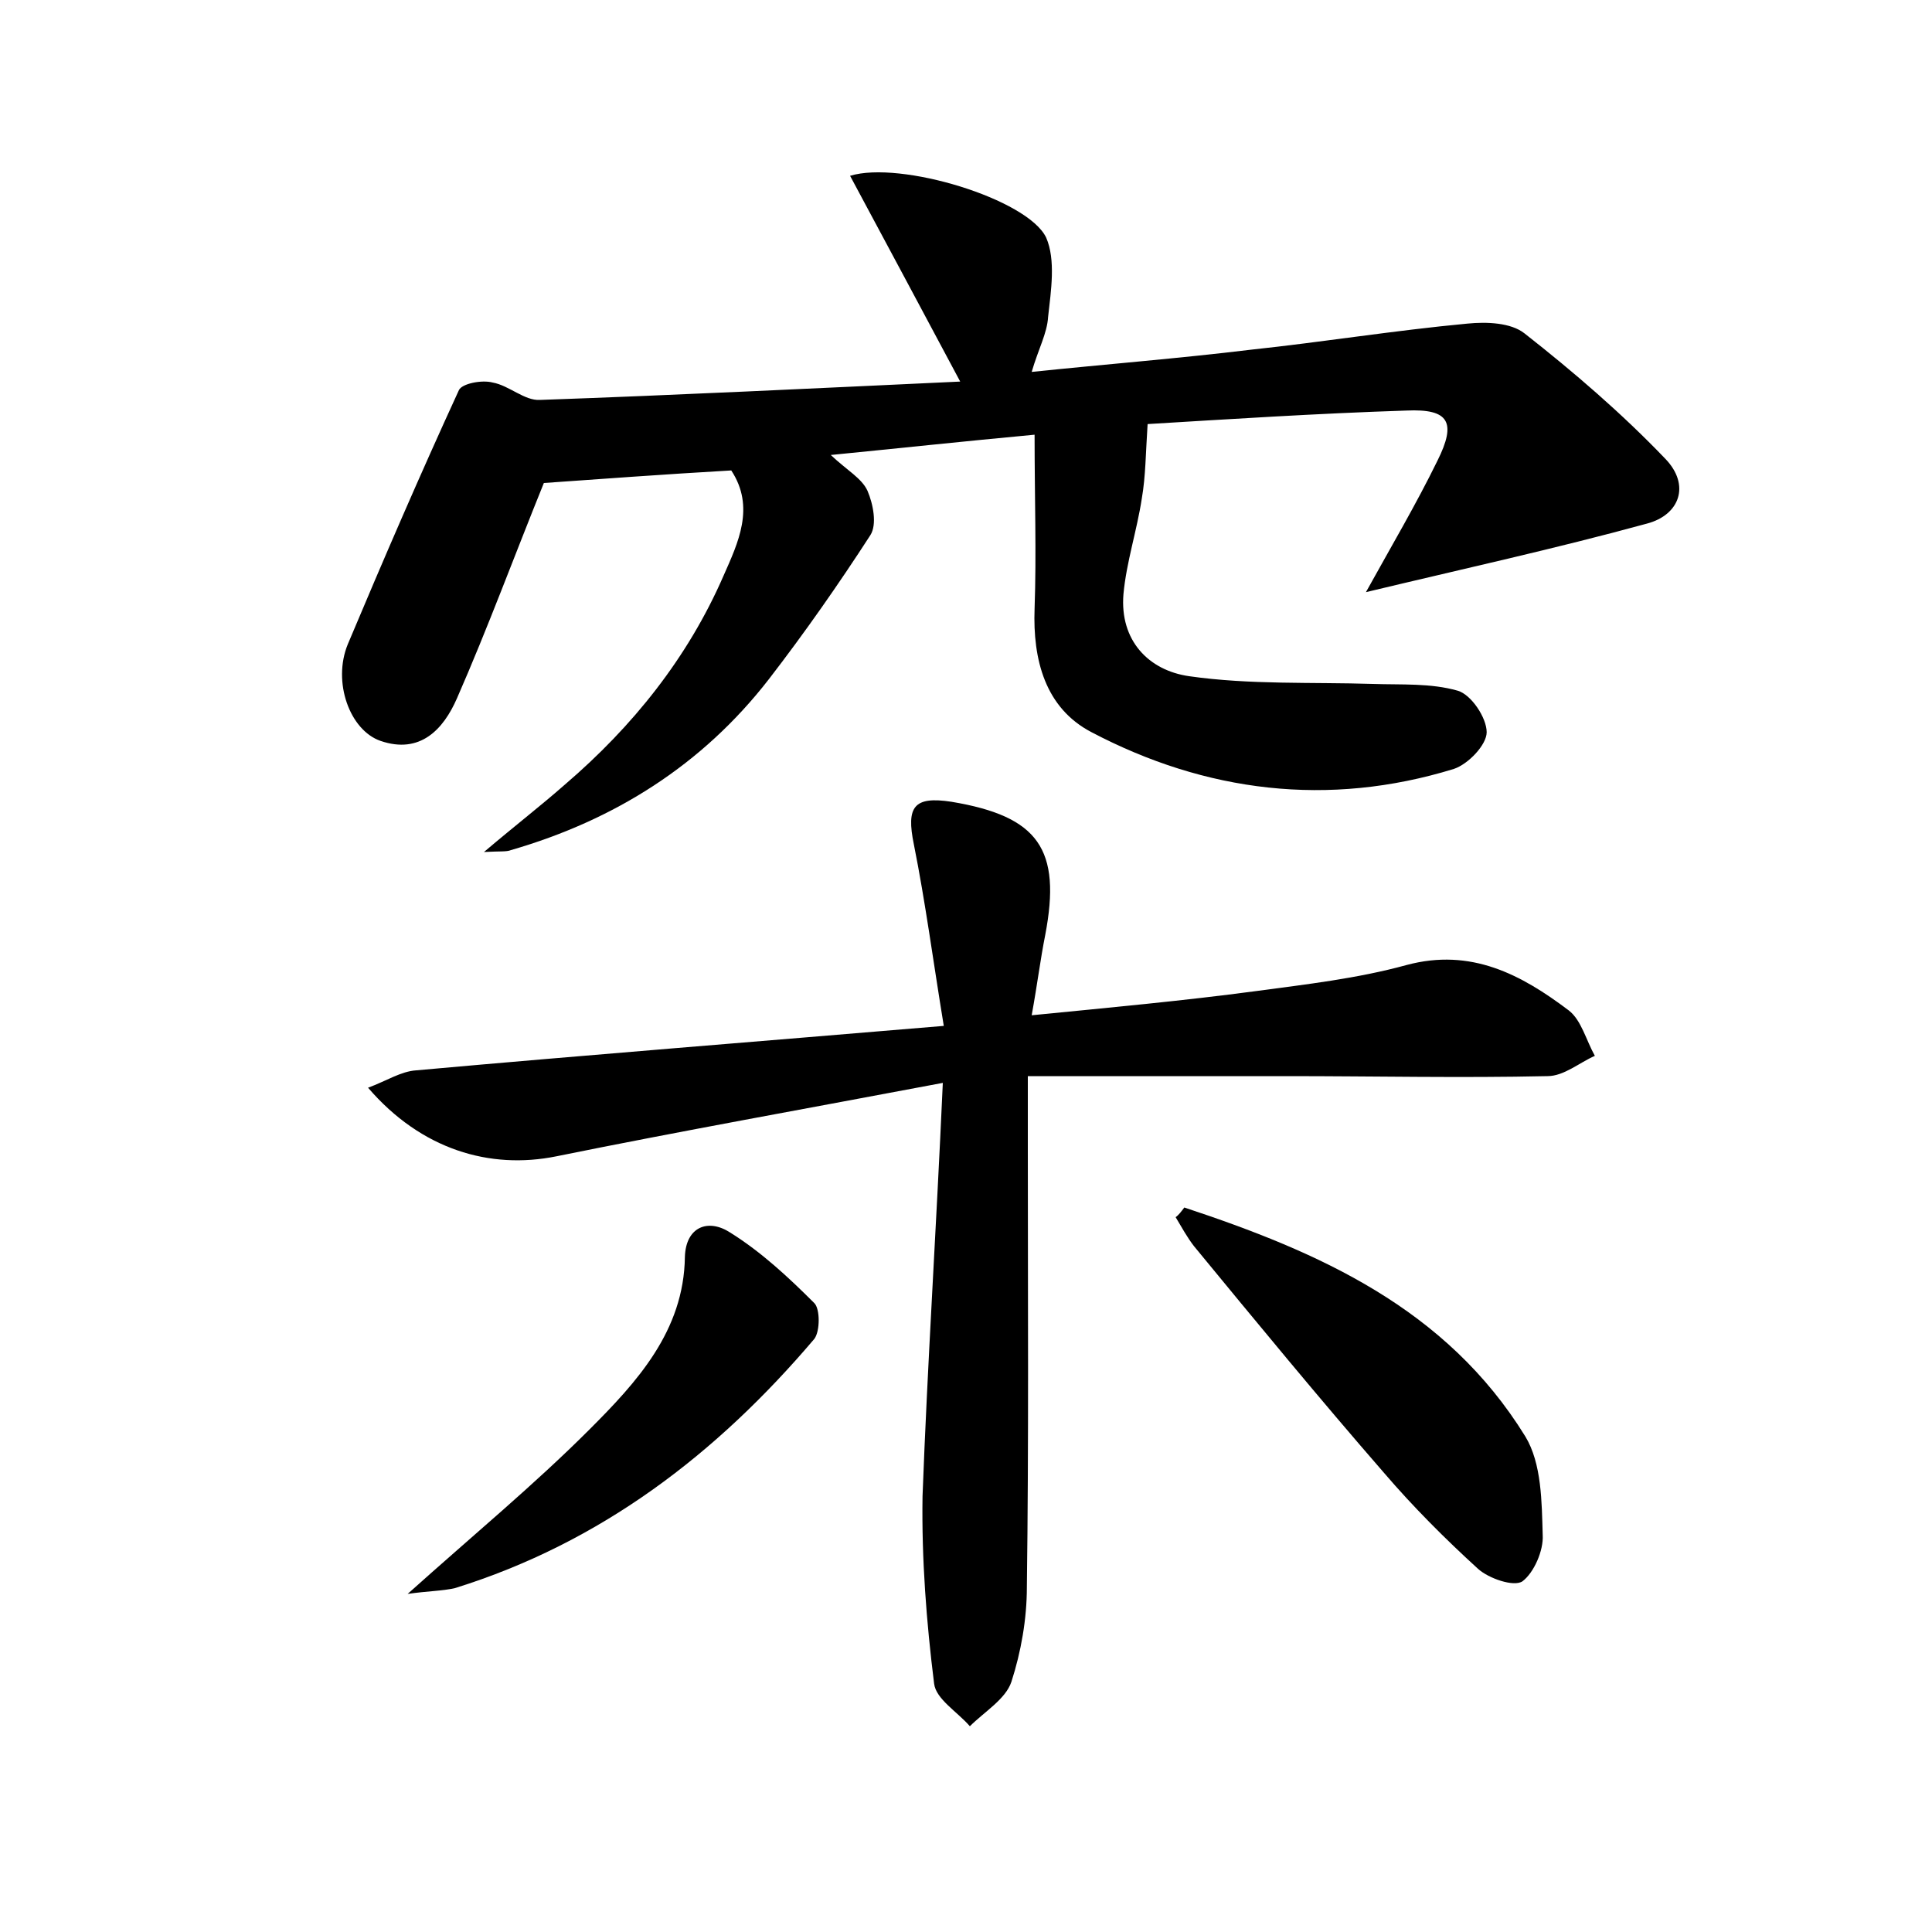 <?xml version="1.0" encoding="utf-8"?>
<!-- Generator: Adobe Illustrator 22.0.0, SVG Export Plug-In . SVG Version: 6.00 Build 0)  -->
<svg version="1.1" id="图层_1" xmlns="http://www.w3.org/2000/svg" xmlns:xlink="http://www.w3.org/1999/xlink" x="0px" y="0px"
	 viewBox="0 0 200 200" style="enable-background:new 0 0 200 200;" xml:space="preserve">
<style type="text/css">
	.st0{fill:#FFFFFF;}
</style>
<g>
	
	<path d="M50.1,88.2c3.3-2.8,5.9-4.8,8.4-7c7-6,12.7-13.1,16.4-21.6c1.5-3.4,3.3-7.1,0.8-10.9C68.7,49.1,62,49.6,56.3,50
		c-3,7.4-5.8,15-9,22.3c-1.4,3.2-3.8,5.8-7.9,4.4c-3.2-1.1-5-6.1-3.4-10c3.7-8.8,7.5-17.6,11.5-26.3c0.3-0.7,2.4-1.1,3.5-0.8
		c1.7,0.3,3.3,1.9,4.9,1.8c14.2-0.5,28.4-1.2,43.5-1.9c-4-7.5-7.7-14.4-11.4-21.3c5.2-1.6,18.4,2.4,20.3,6.4c1,2.3,0.5,5.5,0.2,8.2
		c-0.1,1.7-1,3.3-1.7,5.7c7.7-0.8,15.3-1.4,22.7-2.3c7.5-0.8,14.9-2,22.4-2.7c2-0.2,4.5-0.1,5.9,1c5.1,4,10.1,8.3,14.6,13
		c2.6,2.7,1.5,5.8-1.9,6.7c-9.5,2.6-19.1,4.7-29.1,7.1c2.6-4.7,5.2-9.1,7.4-13.6c2-4,1.2-5.4-3.2-5.2c-9.3,0.3-18.5,0.9-26.8,1.4
		c-0.2,3-0.2,5.4-0.6,7.7c-0.5,3.3-1.6,6.6-1.9,9.9c-0.4,4.8,2.6,7.9,6.8,8.5c6.3,0.9,12.7,0.6,19,0.8c3,0.1,6-0.1,8.8,0.7
		c1.4,0.4,3,2.8,3,4.3c0,1.3-1.9,3.3-3.4,3.8c-13,4-25.7,2.4-37.5-3.8c-4.8-2.5-6.1-7.5-5.9-12.8c0.2-5.7,0-11.4,0-18
		c-7.5,0.7-14,1.4-21.1,2.1c1.7,1.6,3.2,2.4,3.8,3.7c0.6,1.4,1,3.5,0.3,4.6c-3.3,5.1-6.8,10.1-10.5,14.9c-6.9,8.9-16,14.6-26.7,17.7
		C52.4,88.2,51.8,88.1,50.1,88.2z"/>
	<path d="M97.6,112.1c-14.3,2.7-27.2,5-40,7.6c-6.9,1.4-14-0.7-19.5-7.1c1.9-0.7,3.4-1.7,5-1.8c17.8-1.6,35.6-3,54.6-4.6
		c-1.1-6.7-1.9-12.8-3.1-18.8c-0.8-3.9,0-5,3.9-4.4c9,1.5,11.4,4.9,9.7,13.8c-0.5,2.5-0.8,5-1.4,8.3c8.1-0.8,15.7-1.5,23.2-2.5
		c5.2-0.7,10.5-1.3,15.6-2.7c6.7-1.8,11.9,1,16.8,4.7c1.3,1,1.8,3.1,2.7,4.7c-1.6,0.7-3.2,2.1-4.9,2.1c-9,0.2-17.9,0-26.9,0
		c-8.8,0-17.5,0-26.9,0c0,3.4,0,5.6,0,7.8c0,15,0.1,30.1-0.1,45.1c0,3.3-0.6,6.7-1.6,9.8c-0.6,1.8-2.8,3.1-4.3,4.6
		c-1.3-1.5-3.5-2.8-3.7-4.4c-0.8-6.4-1.3-12.9-1.2-19.4C96,141.4,96.9,127.7,97.6,112.1z"/>
	<path d="M122.6,125c13.9,4.6,27.1,10.4,35.3,23.7c1.7,2.8,1.7,6.8,1.8,10.2c0.1,1.6-0.9,3.9-2.1,4.8c-0.9,0.6-3.5-0.3-4.6-1.3
		c-3.4-3.1-6.7-6.4-9.7-9.9c-6.7-7.7-13.2-15.6-19.7-23.5c-0.7-0.9-1.3-2-1.9-3C122,125.8,122.3,125.4,122.6,125z"/>
	<path d="M42.2,165c6.8-6.1,13.1-11.3,18.8-17c4.9-4.9,9.8-10.2,9.9-17.9c0.1-3.1,2.4-4,4.7-2.5c3.2,2,6,4.6,8.7,7.3
		c0.6,0.6,0.6,2.9,0,3.7c-10.1,11.9-22.1,21.1-37.2,25.8C45.8,164.7,44.3,164.7,42.2,165z"/>
</g>
</svg>

